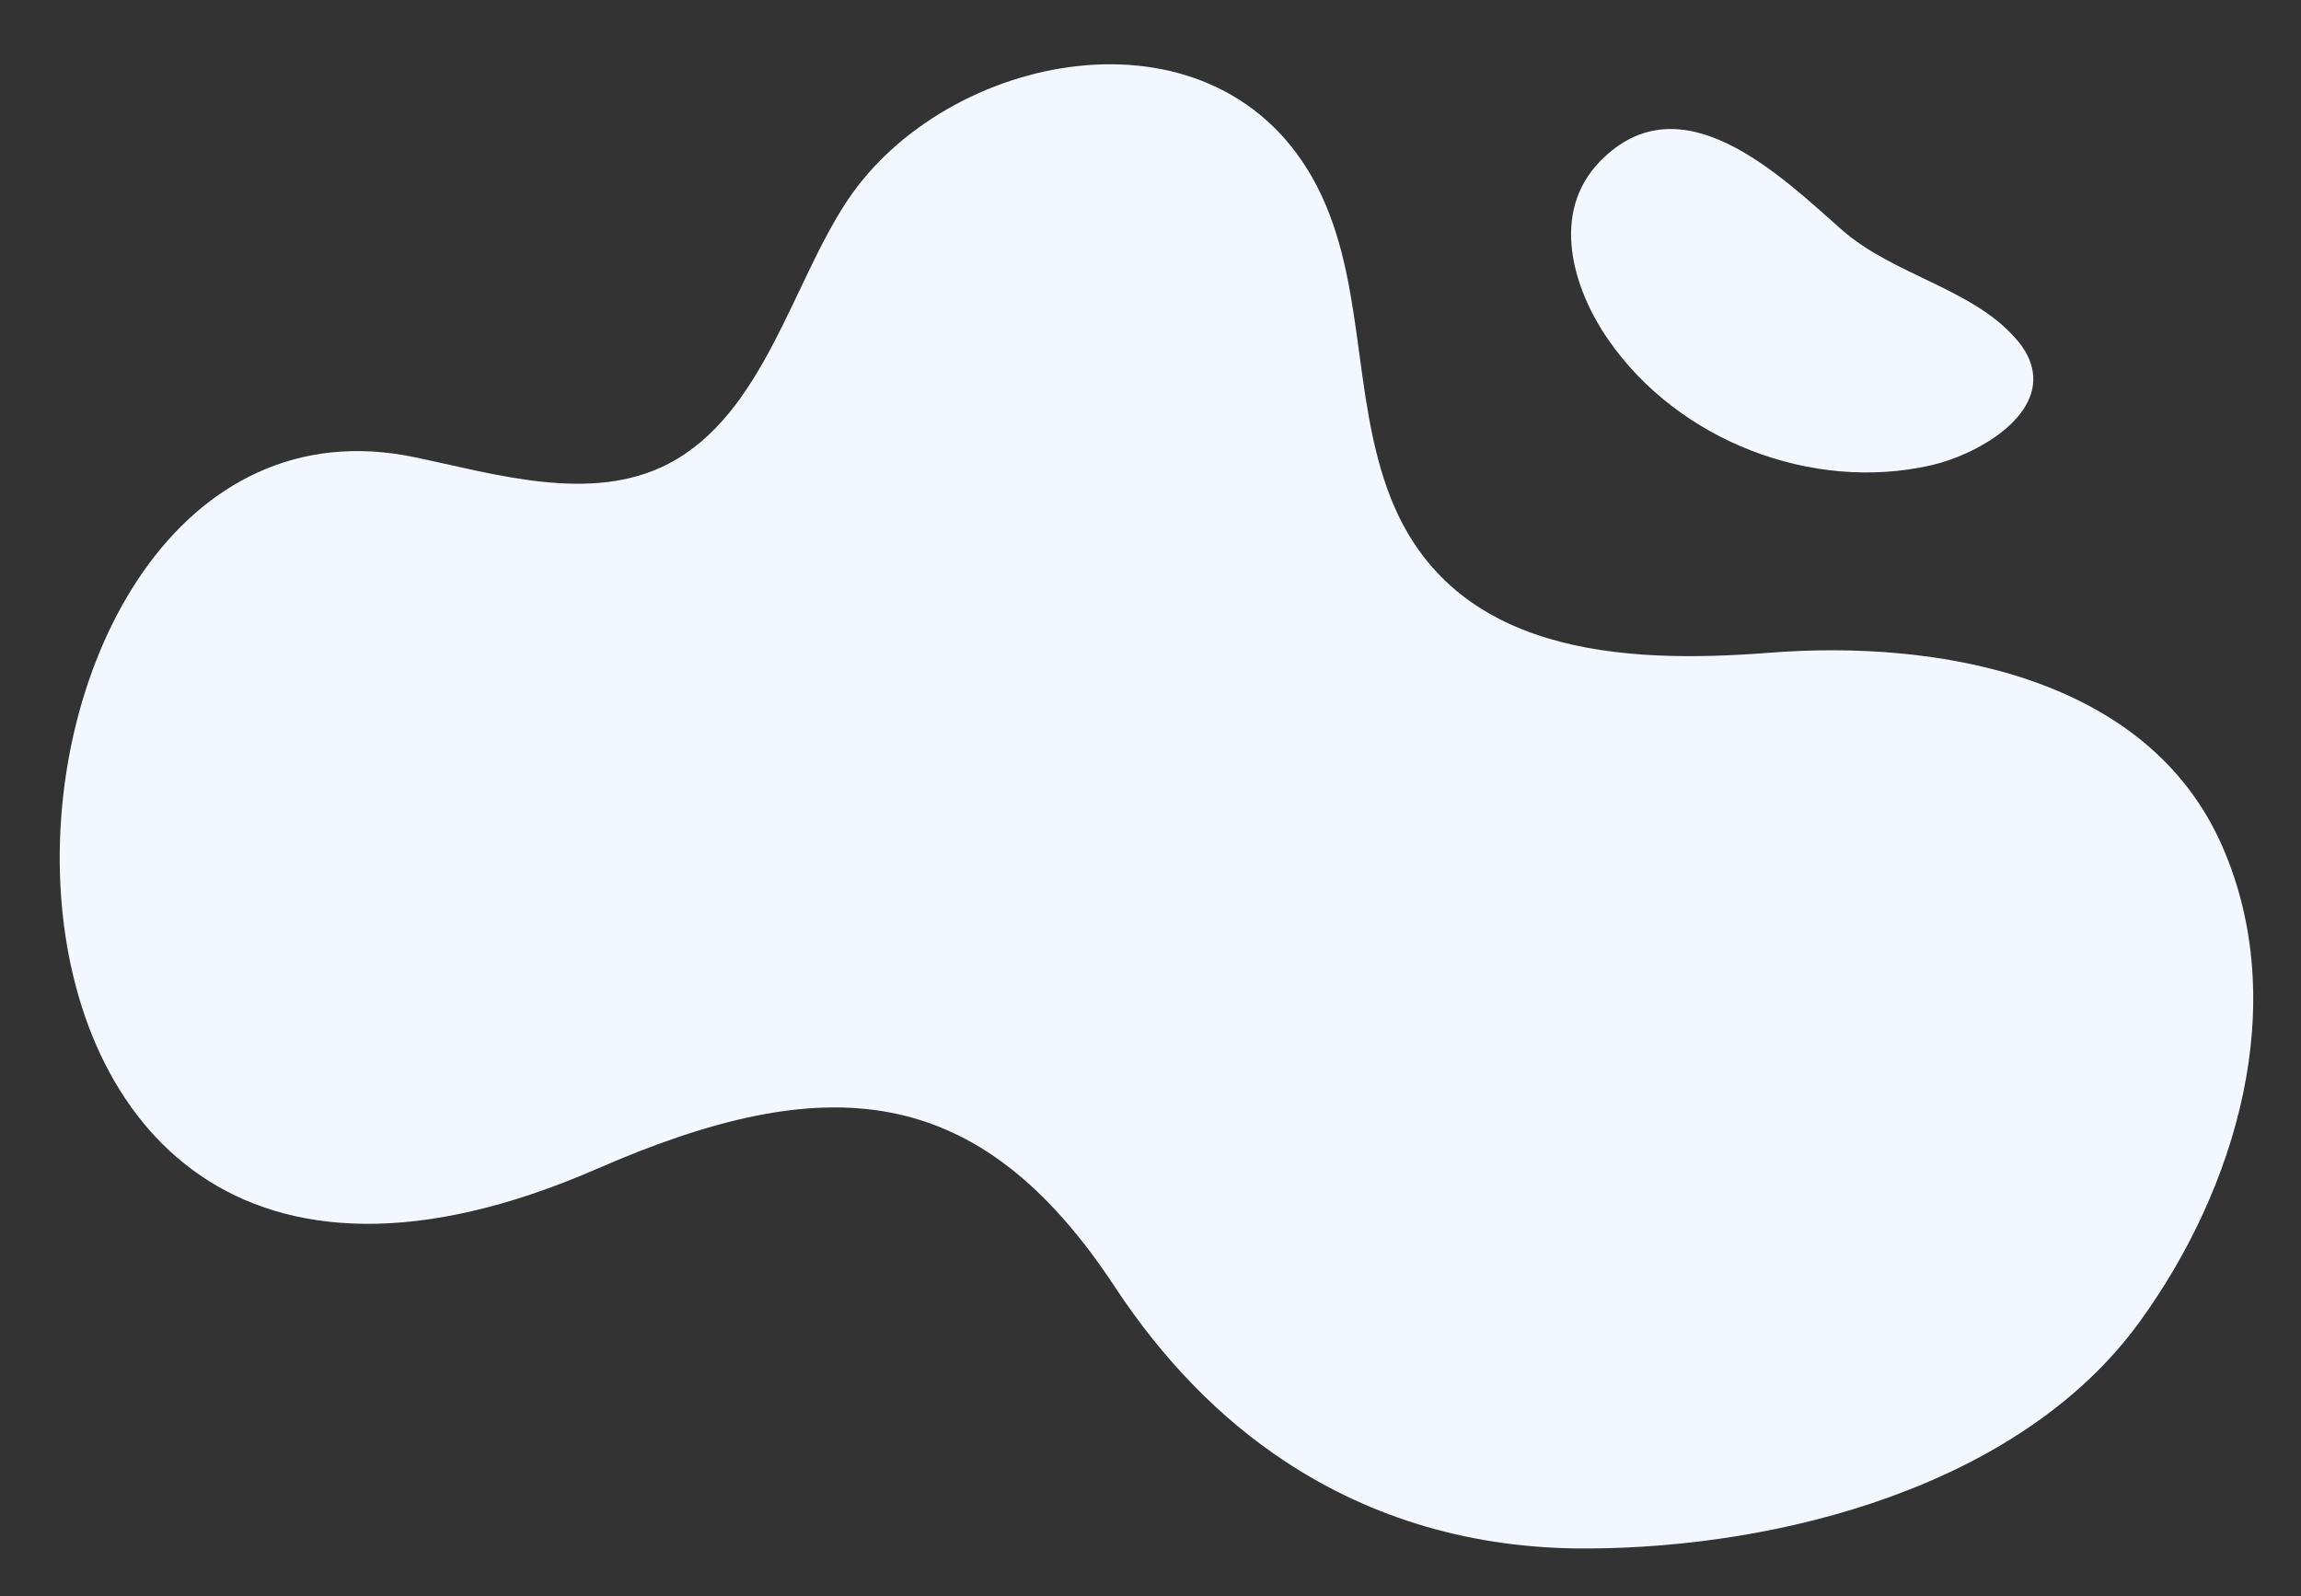 <?xml version="1.0" encoding="utf-8"?>
<!-- Generator: Adobe Illustrator 26.1.0, SVG Export Plug-In . SVG Version: 6.00 Build 0)  -->
<svg version="1.1" id="Layer_1" xmlns="http://www.w3.org/2000/svg" xmlns:xlink="http://www.w3.org/1999/xlink" x="0px" y="0px"
	 viewBox="0 0 1157.3 802.7" style="enable-background:new 0 0 1157.3 802.7;" xml:space="preserve">
<rect x="0" y="0" width="1157.3" height="802.7" fill="#333333" stroke="none"/>
<style type="text/css">
	.st0{fill:#F3F7FF;}
</style>
<g id="Layer_1_00000040537297770056008340000002160669191133428888_">
</g>
<g id="Layer_2_00000182504934968715256540000001720737173005954456_">
</g>
<g id="Layer_3">
	<path class="st0" d="M646.5,735.1c-33.1-21.8-61.7-51.4-85.6-87.6c-69-105.1-146.2-109.6-260.5-59.7
		C-59.5,744.9-28.4,180.9,208.3,229.9c40,8.3,88.9,23.6,127.8,3.4c47.9-24.9,62.2-90.7,90.2-132.6C476,26.3,608.3-1,659.8,88.9
		c27.8,48.6,19.2,109.7,39.7,161.6c31,78.5,116,83.6,190.4,77.8c83.8-6.6,190.1,11.2,227.8,97.3c34.8,79.4,7.1,172.3-41.7,239.4
		c-60,82.5-180.8,113.5-277.6,113.8C740.9,779.1,689.9,763.7,646.5,735.1z"/>
	<path class="st0" d="M1021.9,184.6c6.3,24.8-27.5,44.1-50.6,49.4c-60.1,13.7-127.2-12.4-162.3-63c-18.1-26-29.3-64.1-4.3-89.8
		c40.8-42,90.8,7.2,121.8,34.5c25.5,22.4,65,29.4,86.8,54C1018,174.8,1020.7,179.8,1021.9,184.6z"/>
</g>
<g id="Layer_4">
</g>
</svg>
